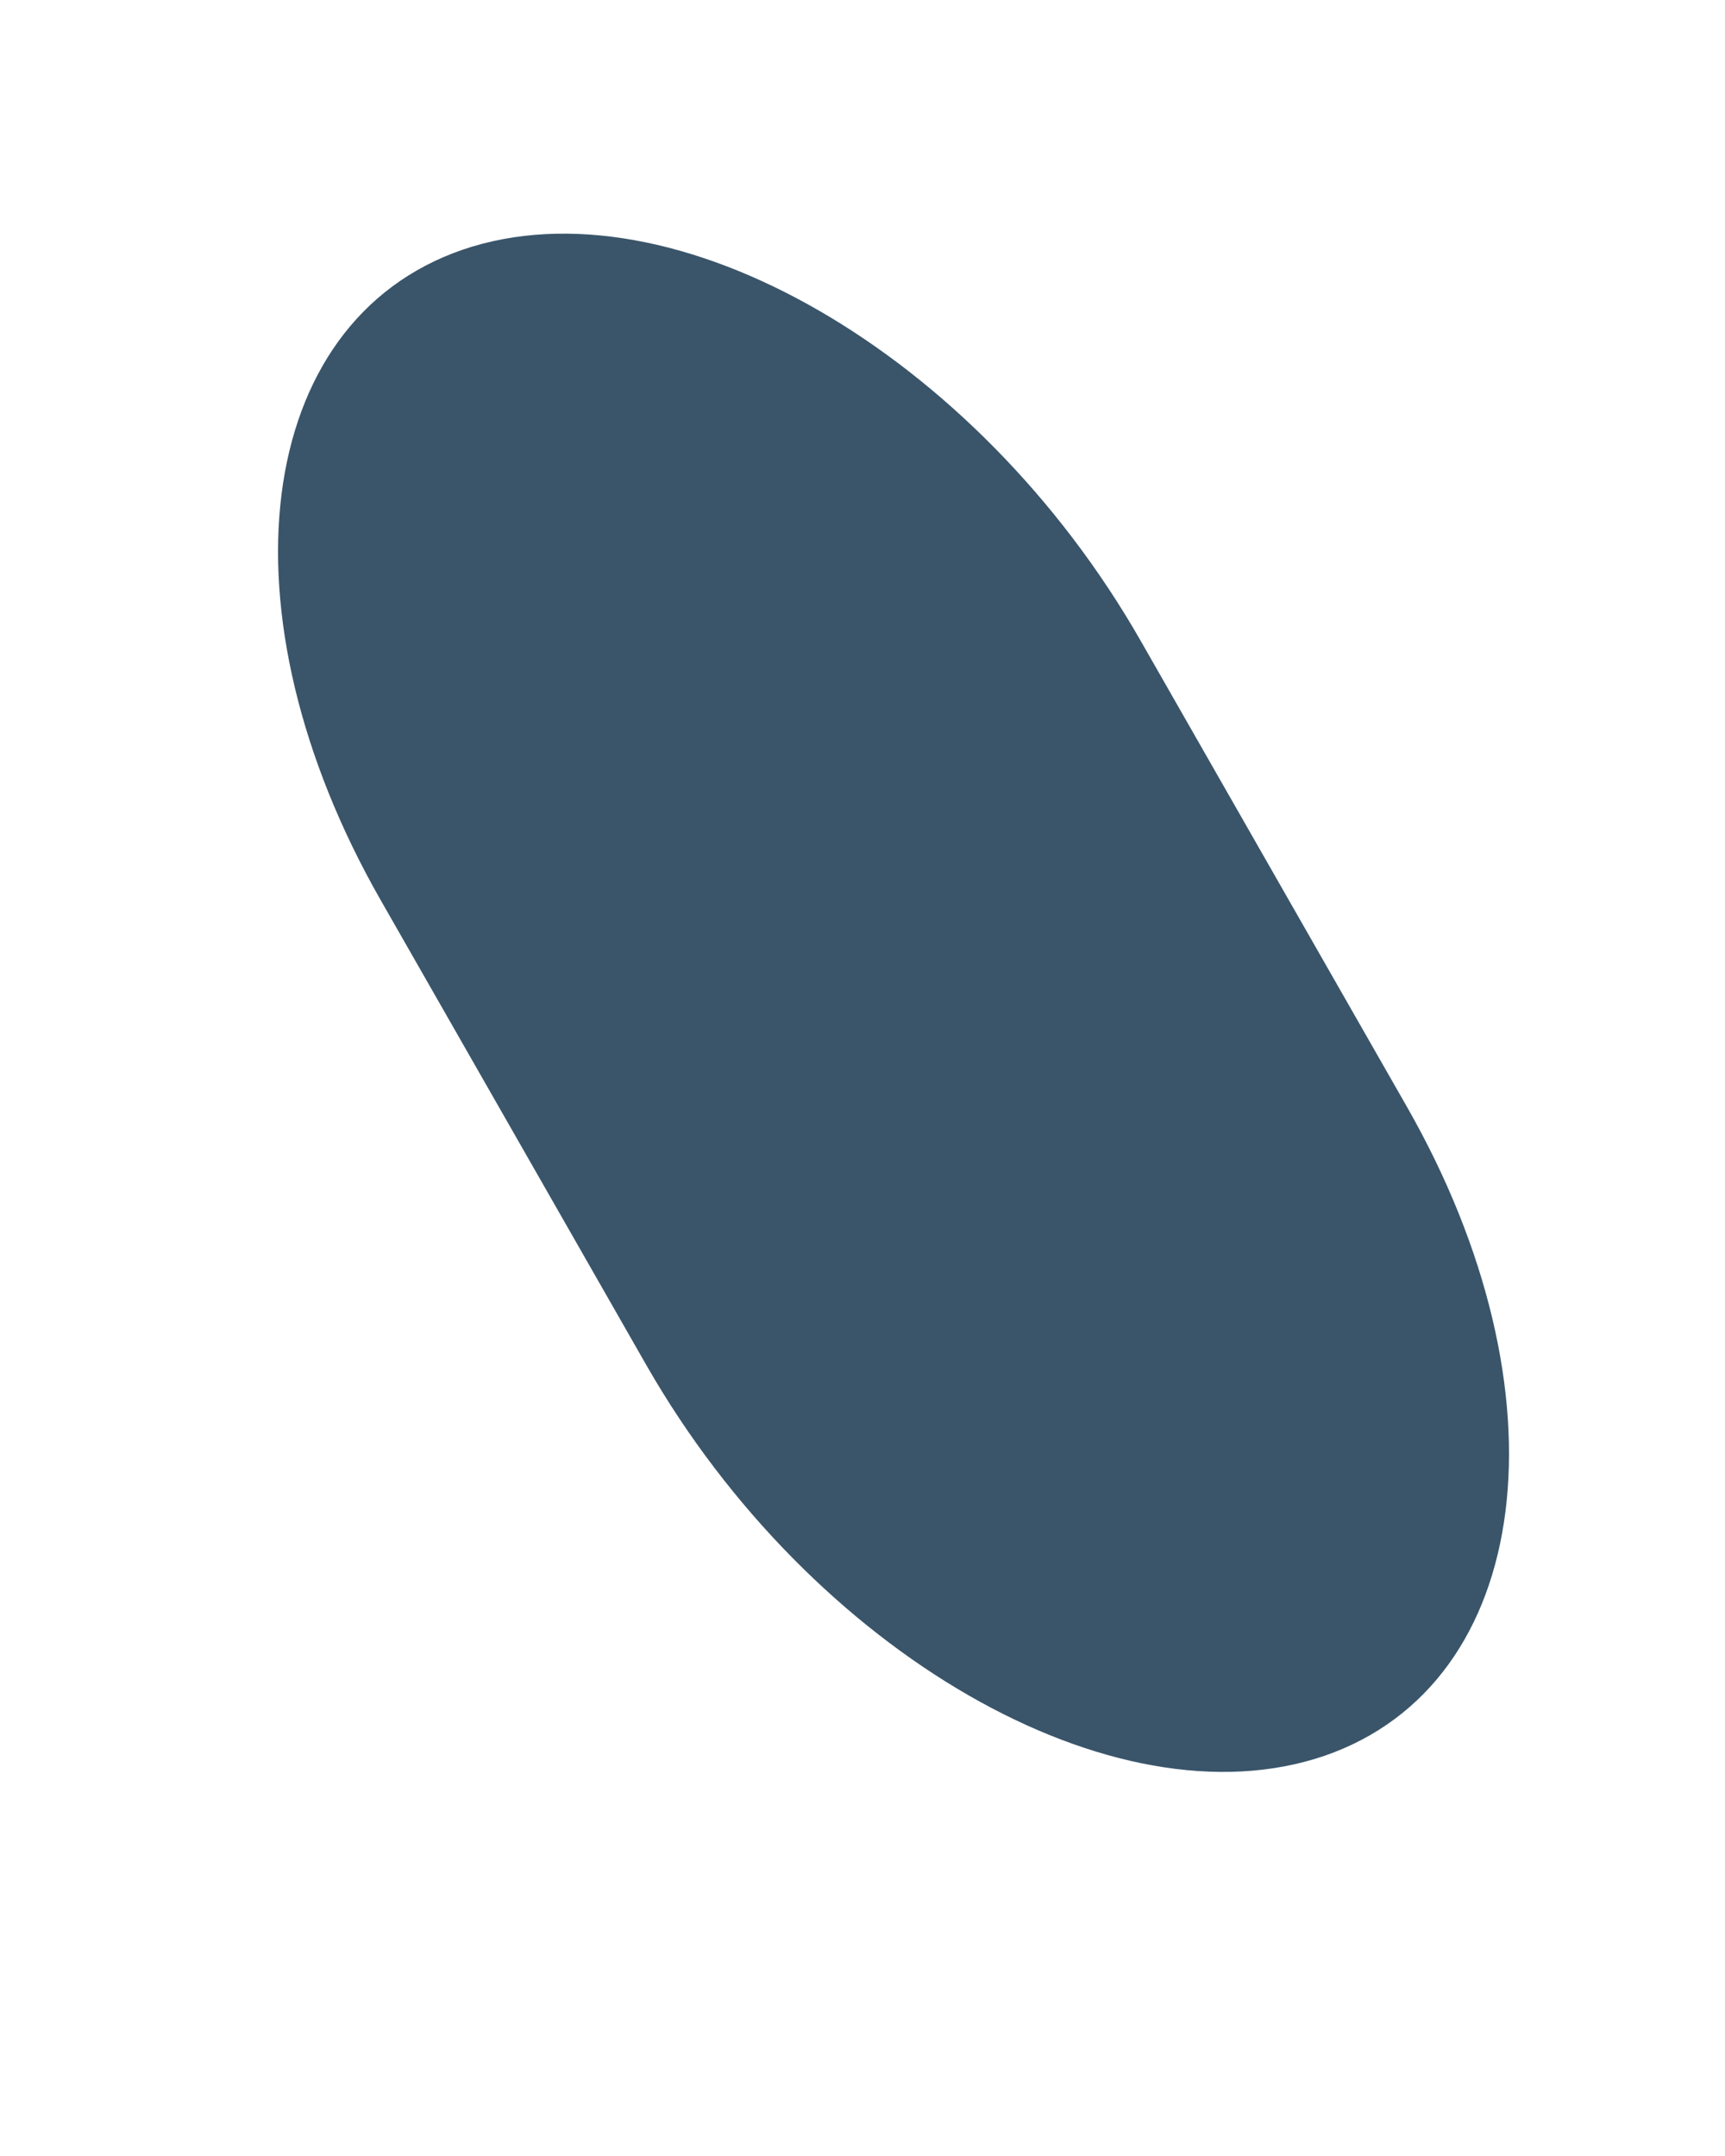 <?xml version="1.0" encoding="UTF-8" standalone="no"?><svg width='4' height='5' viewBox='0 0 4 5' fill='none' xmlns='http://www.w3.org/2000/svg'>
<path d='M1.073 0.579C0.587 0.746 0.502 1.421 0.883 2.088L1.5 3.168C1.882 3.834 2.585 4.238 3.071 4.072C3.556 3.905 3.642 3.231 3.262 2.566L2.645 1.486C2.264 0.819 1.56 0.413 1.073 0.579Z' fill='#3A556A'/>
</svg>

